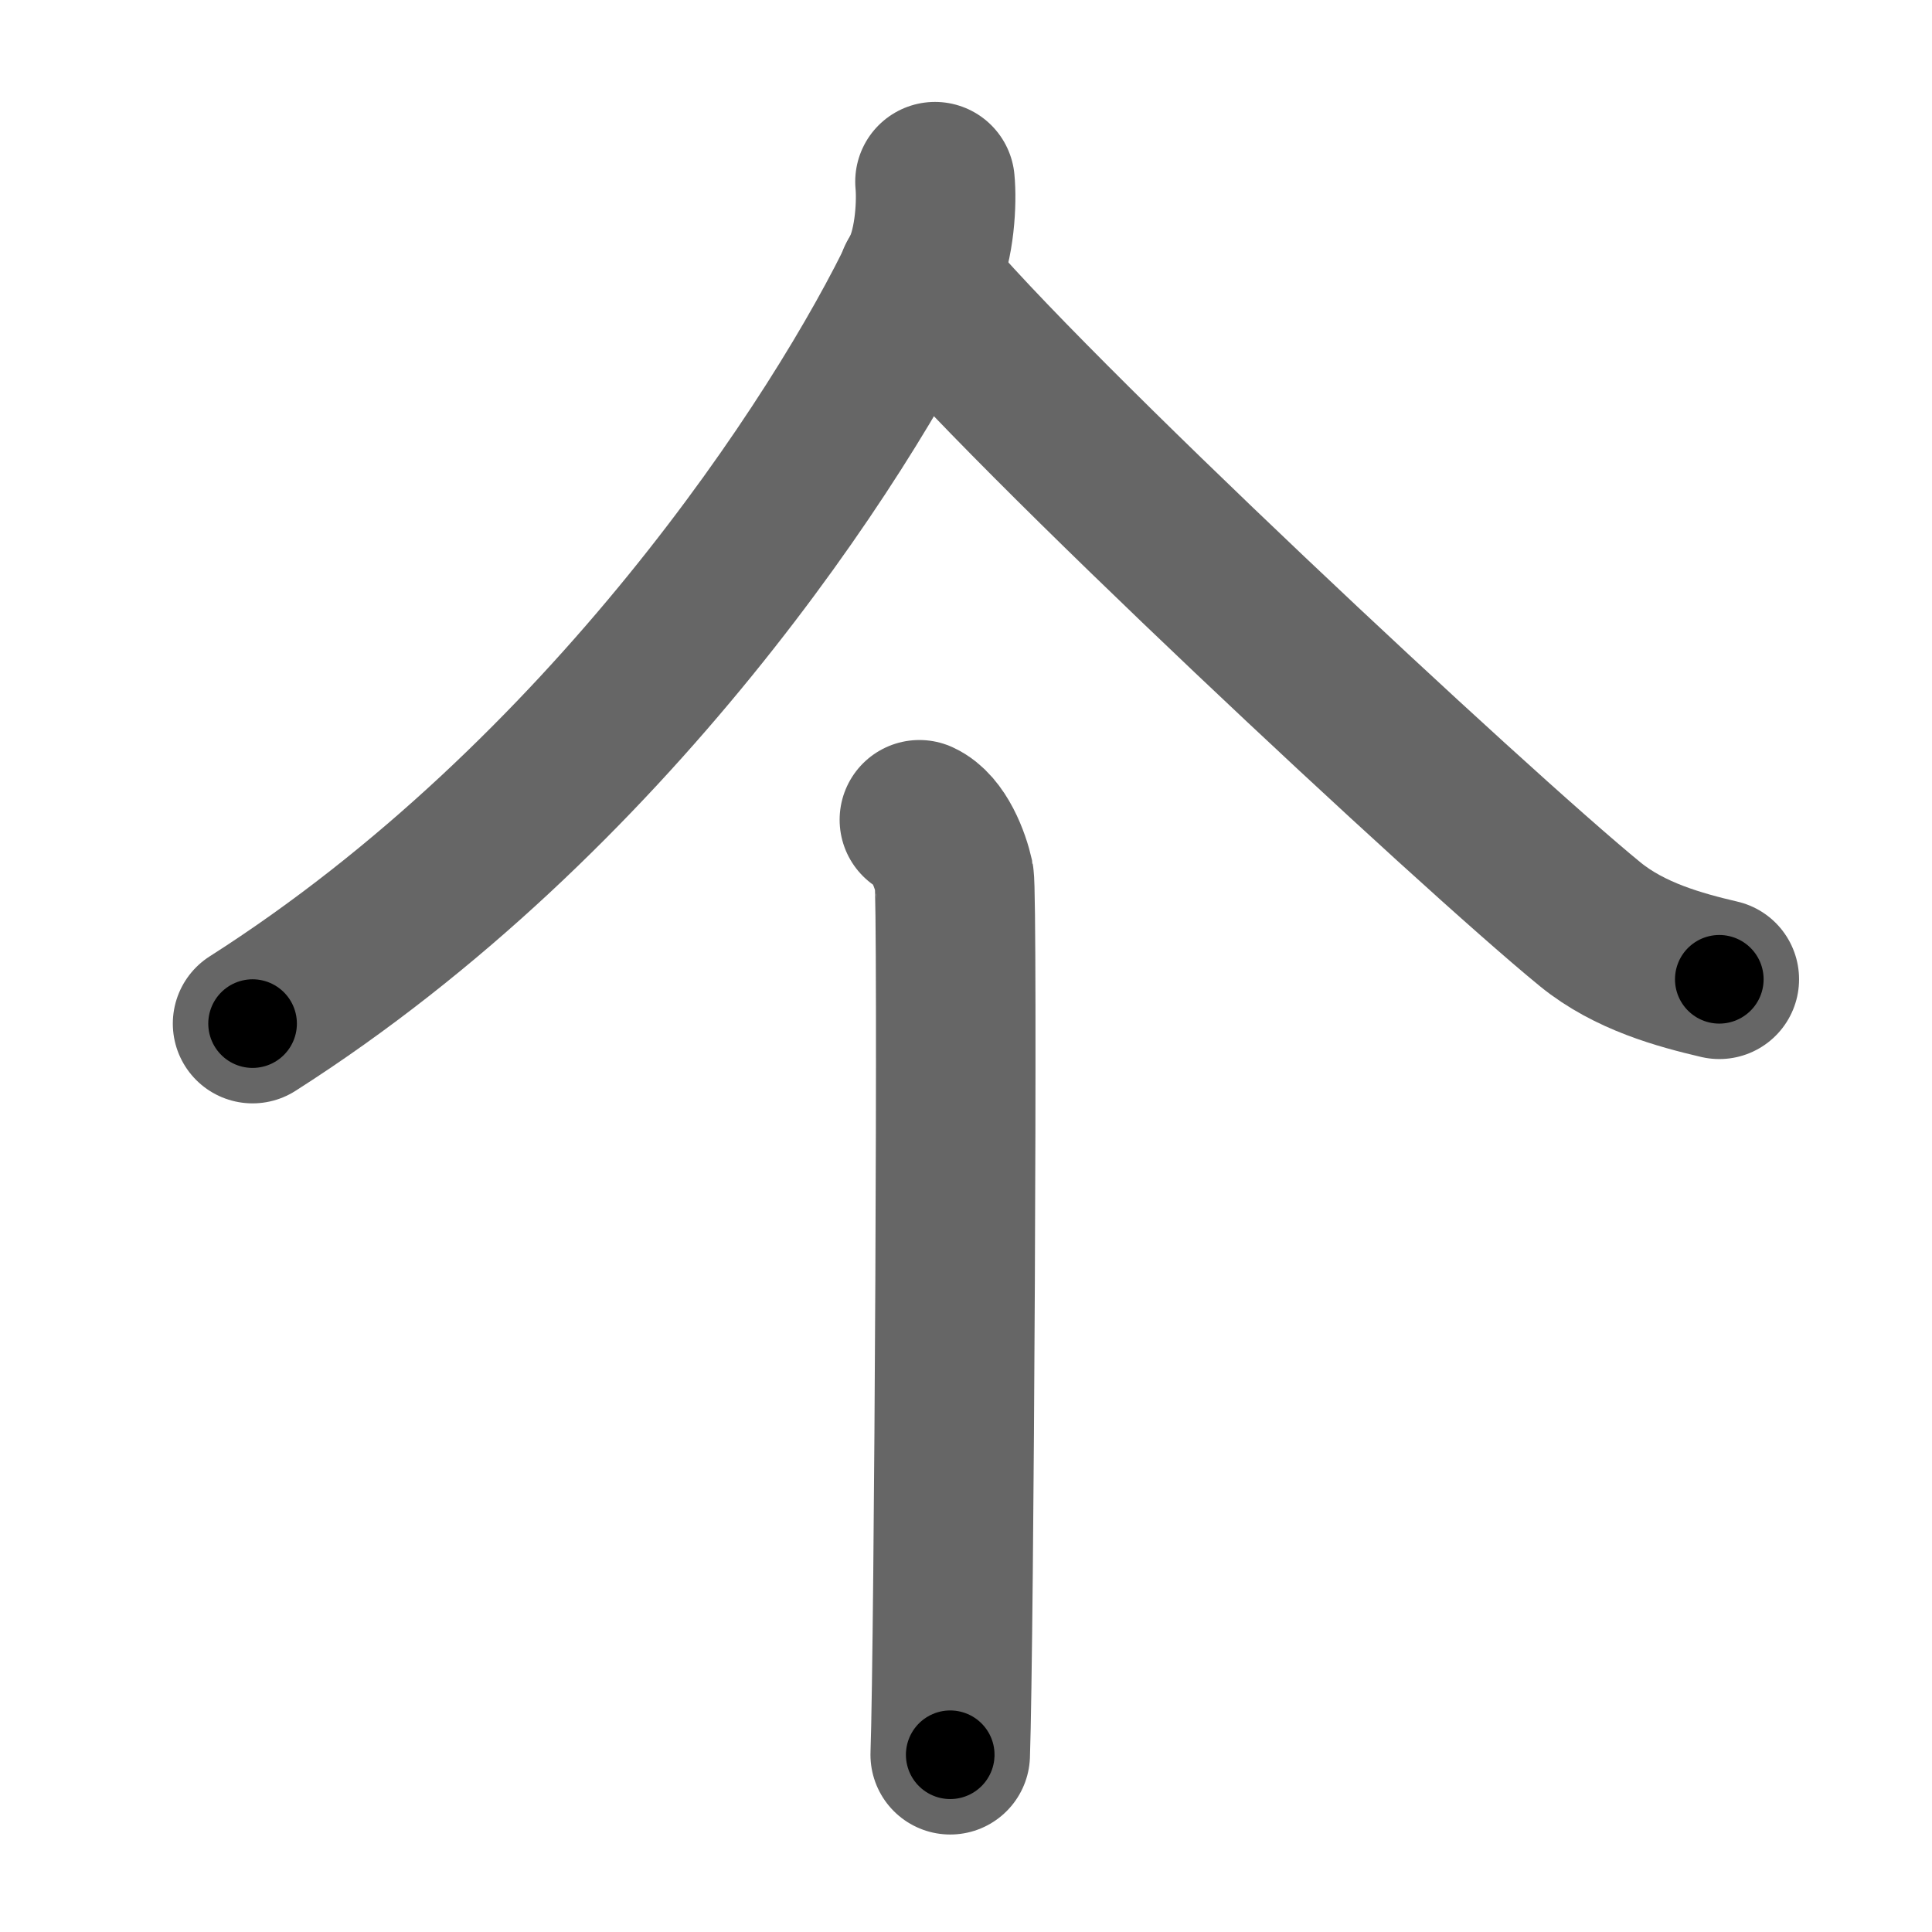 <svg xmlns="http://www.w3.org/2000/svg" width="109" height="109" viewBox="0 0 109 109" id="4e2a"><g fill="none" stroke="#666" stroke-width="9" stroke-linecap="round" stroke-linejoin="round"><g><g><path d="M52.75,10.25c0.11,1.12,0,3.49-0.72,4.99C47.5,24.75,34.25,45,14.25,57.75" /><path d="M51.75,15.75c5.92,7.28,31.44,31.07,37.97,36.4c2.22,1.81,5.06,2.58,7.28,3.1" /></g><g><path d="M51.87,46.25c1.09,0.5,1.74,2.25,1.96,3.25c0.22,1,0,43.25-0.22,49.5" /></g></g></g><g fill="none" stroke="#000" stroke-width="5" stroke-linecap="round" stroke-linejoin="round"><path d="M52.75,10.25c0.11,1.12,0,3.49-0.72,4.99C47.5,24.75,34.25,45,14.25,57.75" stroke-dasharray="62.604" stroke-dashoffset="62.604"><animate attributeName="stroke-dashoffset" values="62.604;62.604;0" dur="0.471s" fill="freeze" begin="0s;4e2a.click" /></path><path d="M51.75,15.75c5.92,7.28,31.44,31.07,37.97,36.4c2.22,1.81,5.06,2.58,7.28,3.1" stroke-dasharray="60.616" stroke-dashoffset="60.616"><animate attributeName="stroke-dashoffset" values="60.616" fill="freeze" begin="4e2a.click" /><animate attributeName="stroke-dashoffset" values="60.616;60.616;0" keyTimes="0;0.508;1" dur="0.927s" fill="freeze" begin="0s;4e2a.click" /></path><path d="M51.87,46.25c1.09,0.5,1.74,2.25,1.96,3.25c0.22,1,0,43.25-0.22,49.5" stroke-dasharray="53.413" stroke-dashoffset="53.413"><animate attributeName="stroke-dashoffset" values="53.413" fill="freeze" begin="4e2a.click" /><animate attributeName="stroke-dashoffset" values="53.413;53.413;0" keyTimes="0;0.634;1" dur="1.461s" fill="freeze" begin="0s;4e2a.click" /></path></g></svg>